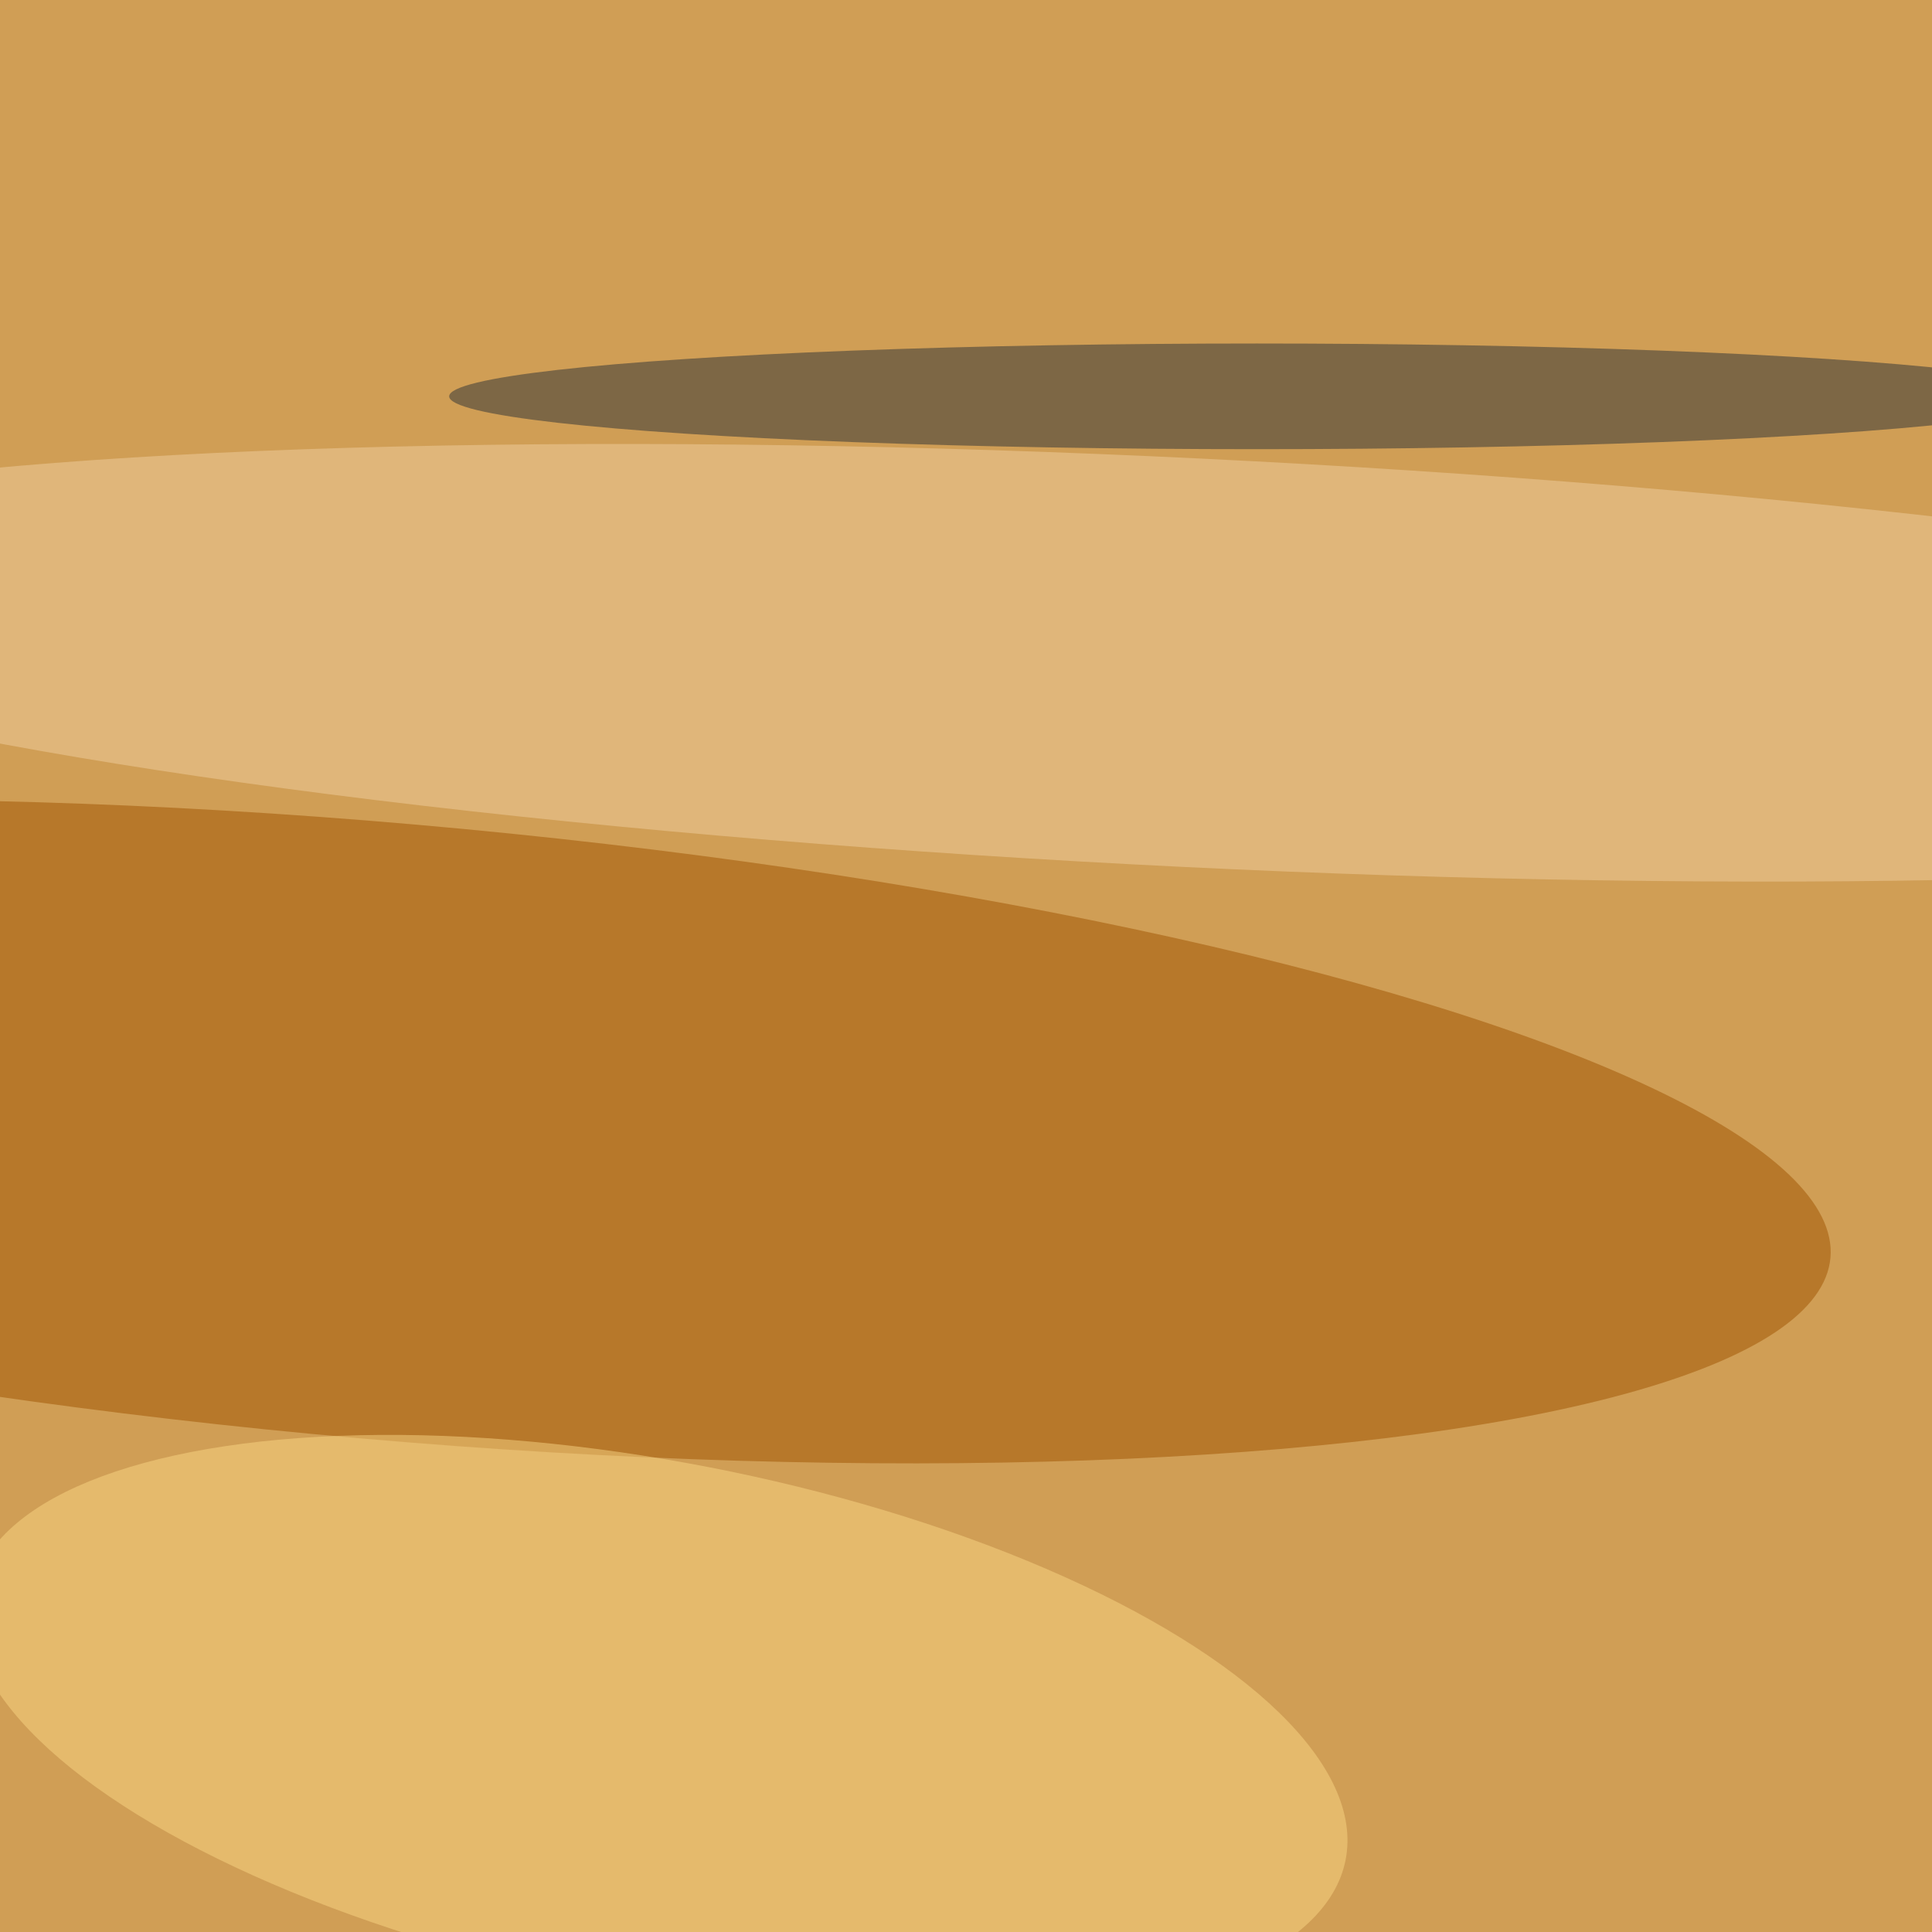 <svg xmlns="http://www.w3.org/2000/svg" viewBox="0 0 600 600"><filter id="b"><feGaussianBlur stdDeviation="12" /></filter><path fill="#d09e55" d="M0 0h600v600H0z"/><g filter="url(#b)" transform="translate(1.2 1.2) scale(2.344)" fill-opacity=".5"><ellipse fill="#9e5200" rx="1" ry="1" transform="matrix(-3.558 40.668 -191.107 -16.72 50.9 149.4)"/><ellipse fill="#f1cfa1" rx="1" ry="1" transform="matrix(-214.048 -10.439 1.319 -27.045 157.5 87.3)"/><ellipse fill="#2b3036" cx="166" cy="52" rx="107" ry="7"/><ellipse fill="#fbd685" rx="1" ry="1" transform="matrix(-90.973 -17.683 6.67 -34.313 86.8 228.2)"/></g></svg>